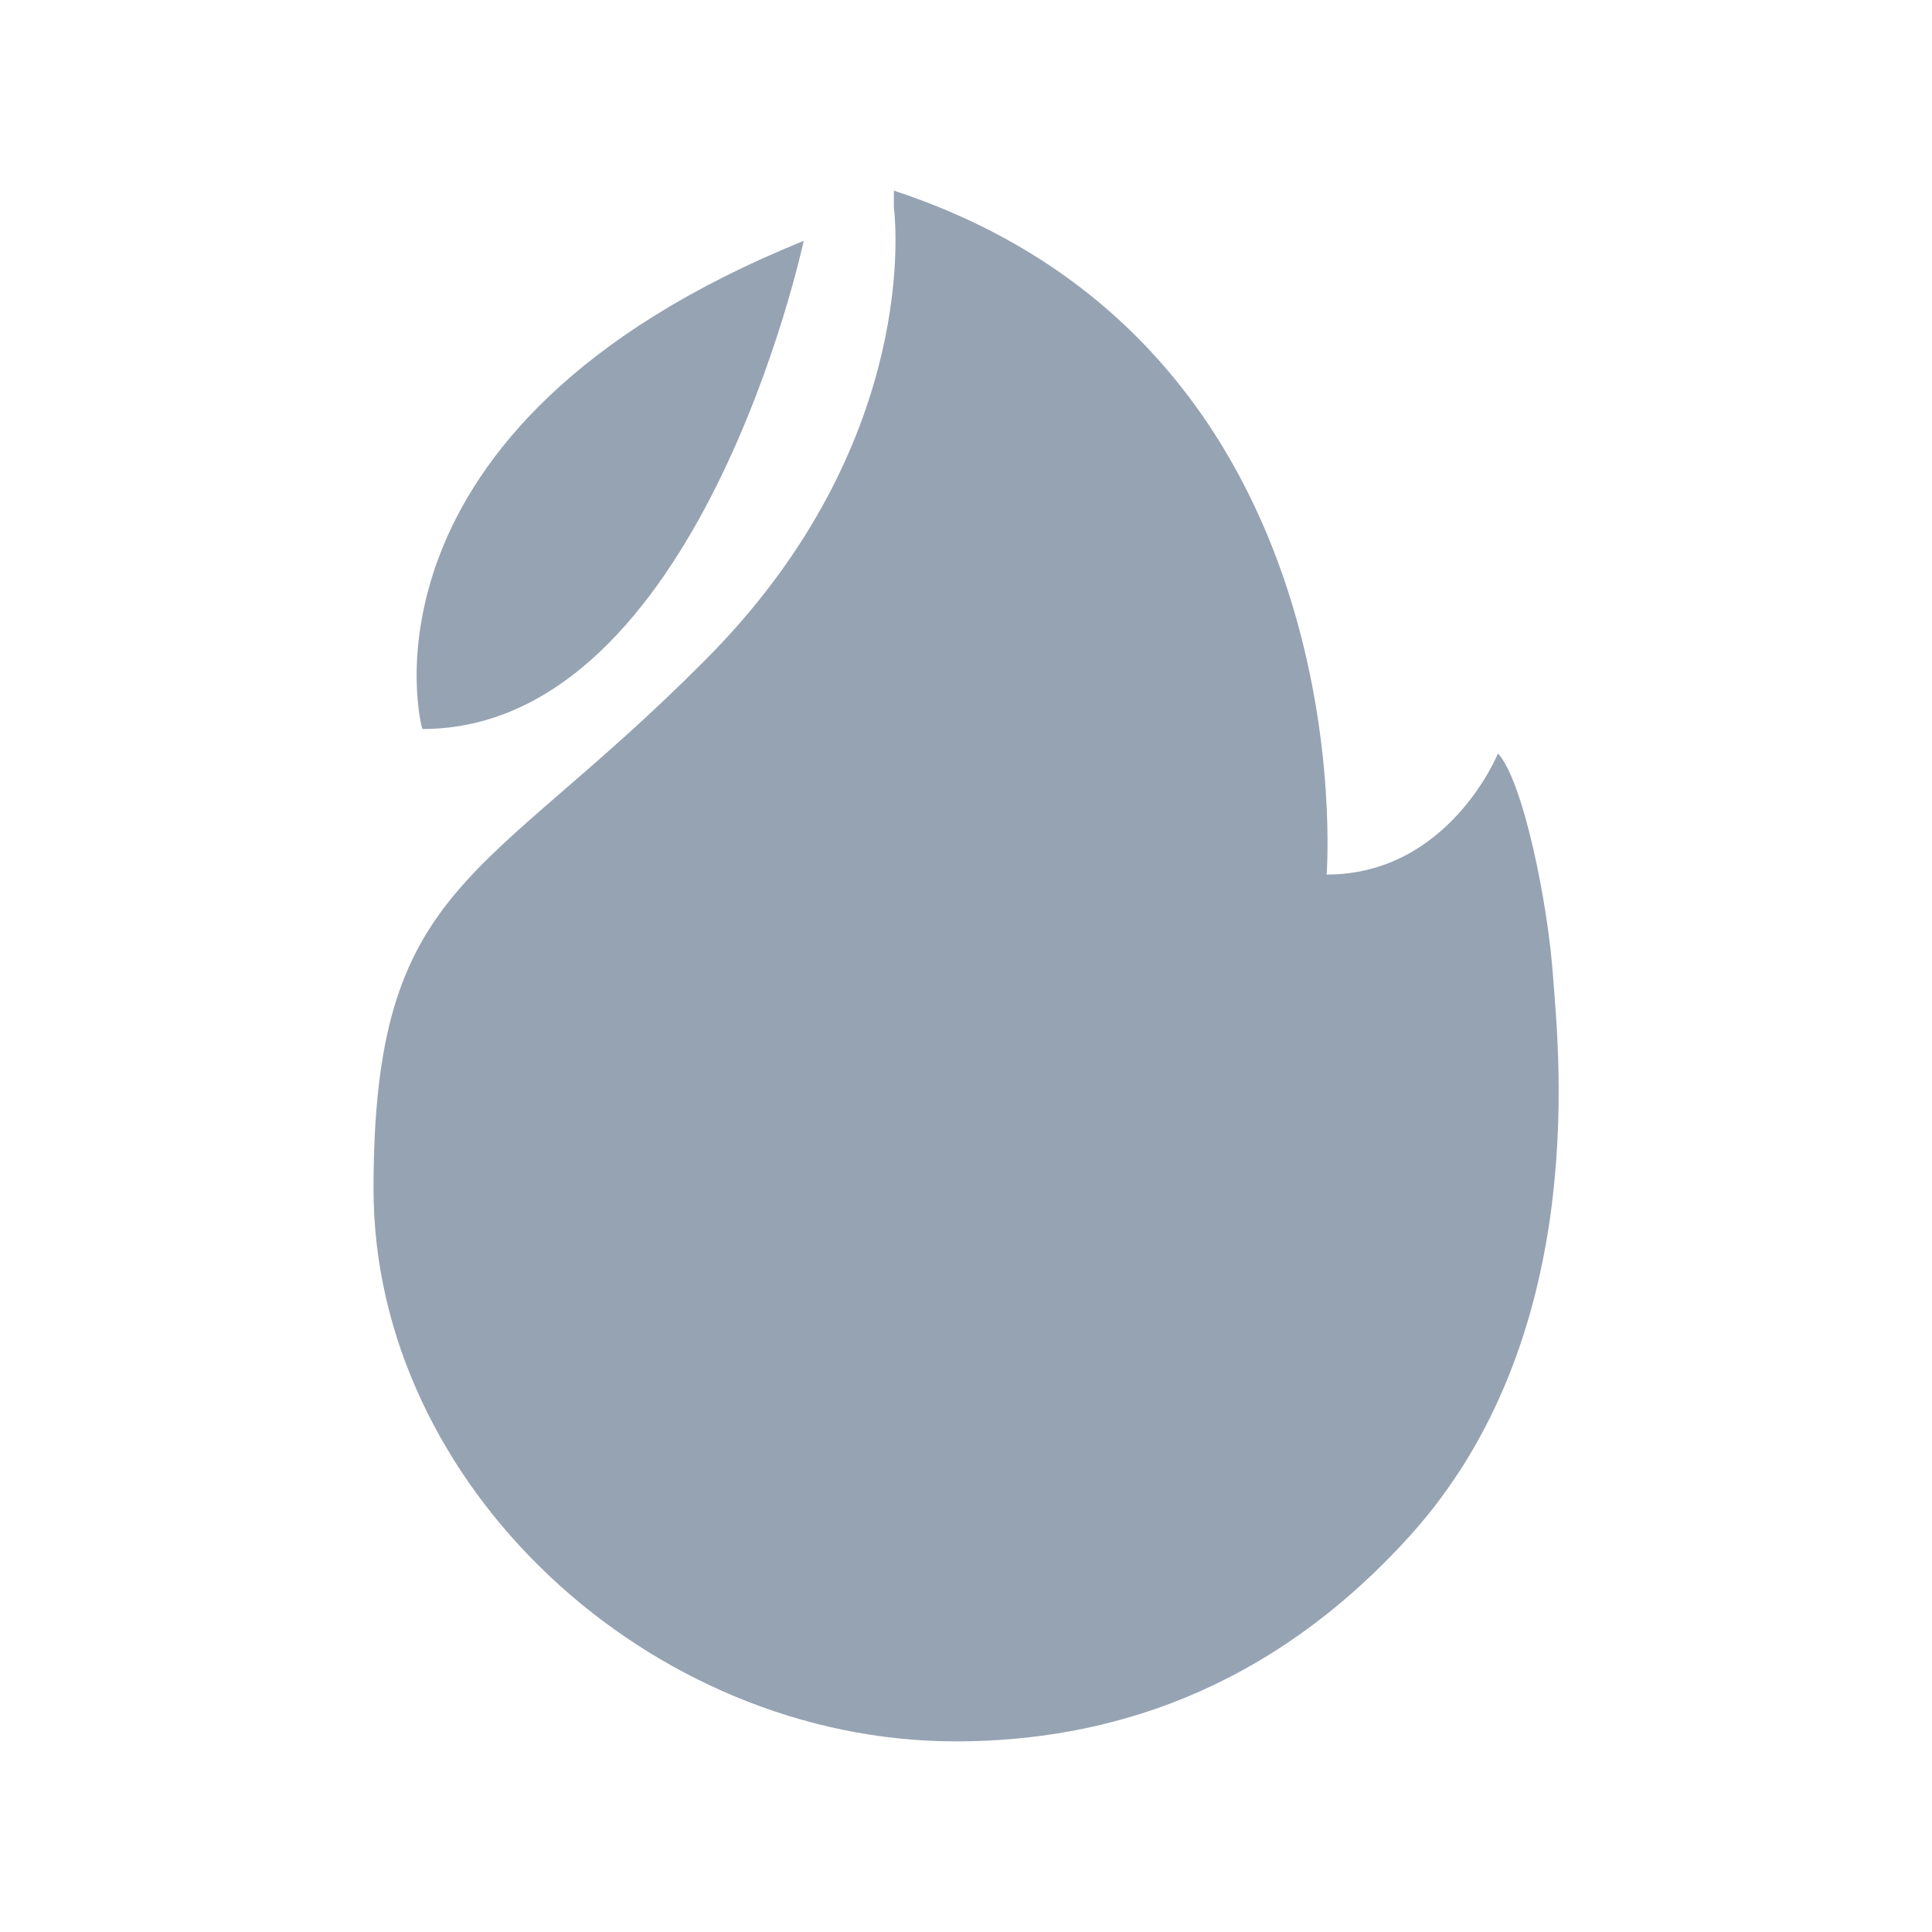 <?xml version="1.0" encoding="utf-8"?>
<!-- Generator: Adobe Illustrator 22.0.1, SVG Export Plug-In . SVG Version: 6.00 Build 0)  -->
<svg version="1.1" id="Layer_1" xmlns="http://www.w3.org/2000/svg" xmlns:xlink="http://www.w3.org/1999/xlink" x="0px" y="0px"
	 viewBox="0 0 150 150" style="enable-background:new 0 0 150 150;" xml:space="preserve">
<style type="text/css">
	.st0{fill:#96A3B3;}
</style>
<g id="Layer_1_1_">
	<g>
		<g>
			<g>
				<path class="st0" d="M69.4,14.8c0,0,0,1.1,0,1.3c0.3,2.5,1.3,19.2-14.7,35.2C37.4,68.7,29,68.4,29,92.3
					c0,23.1,21.5,42.9,45.2,42.9c11.5,0,24.2-3.7,35.3-16c13.7-15.2,11.6-36.7,11.1-43.1c-0.4-6.1-2.4-15.6-4.3-17.6
					c0,0-3.8,9.4-13.3,9.4C103,67.9,106.2,26.9,69.4,14.8z"/>
			</g>
		</g>
		<g>
			<g>
				<path class="st0" d="M62.4,18.7c0,0-8.1,37.9-29.6,37.9C32.7,56.6,26.6,33.2,62.4,18.7z"/>
			</g>
		</g>
	</g>
</g>
<g id="Layer_2_1_">
</g>
</svg>
